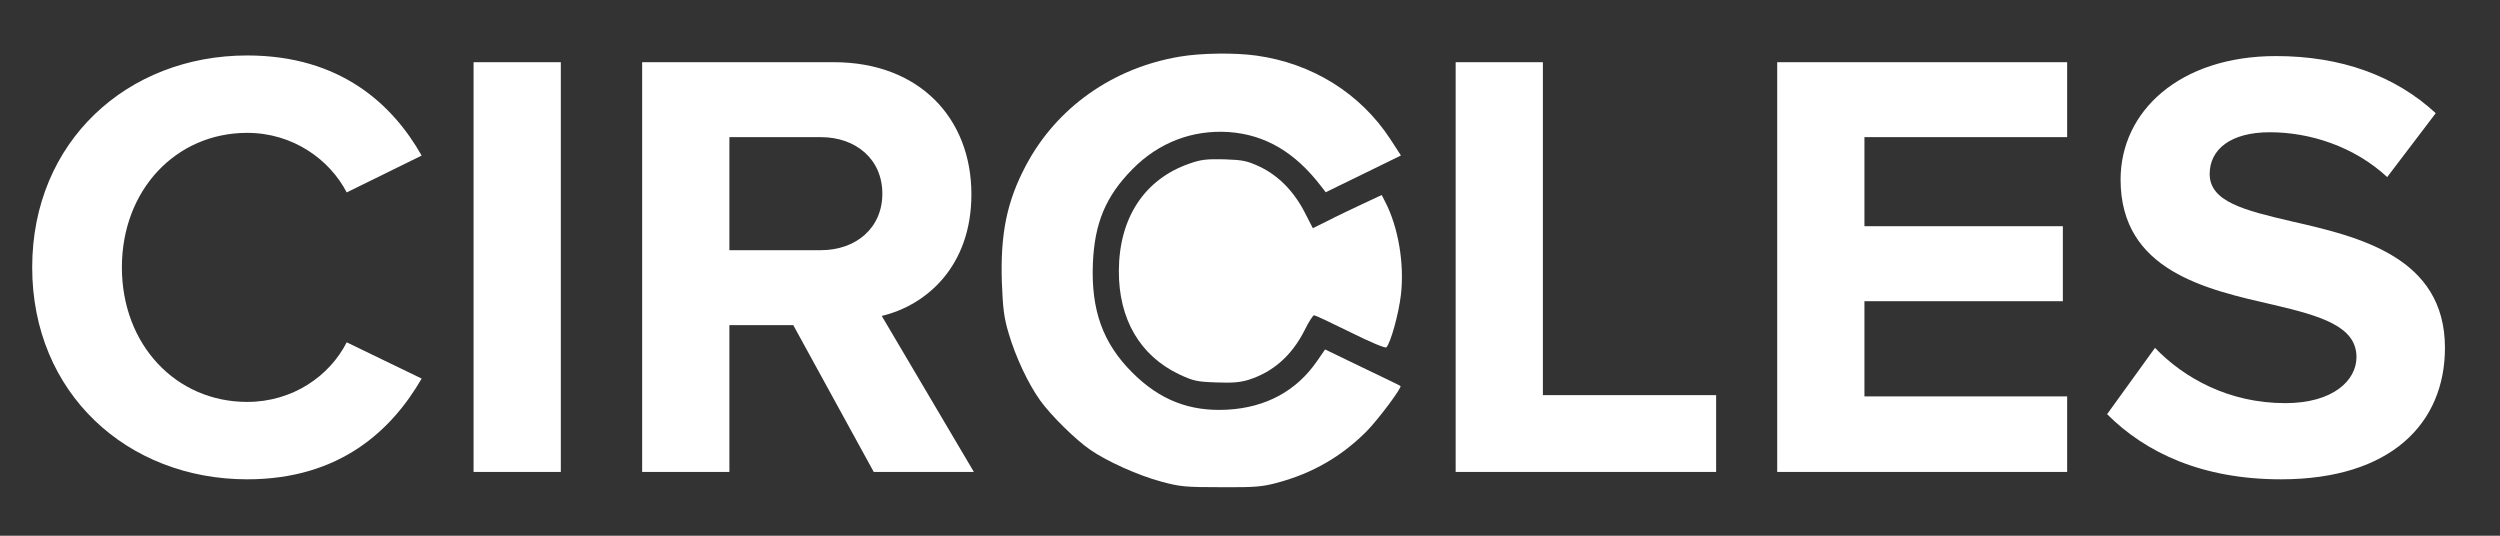 <svg width="98" height="21" viewBox="0 0 98 21" fill="none" xmlns="http://www.w3.org/2000/svg">
<rect x="0" y="0" width="98" height="21" fill="#333333" stroke="none"/>
<g clip-path="url(#clip0_6460_259)">
<path d="M9.69 18.789C4.995 18.789 1.262 15.418 1.262 10.481C1.262 5.545 4.995 2.174 9.69 2.174C13.351 2.174 15.397 4.1 16.529 6.099L13.591 7.543C12.917 6.243 11.472 5.208 9.69 5.208C6.897 5.208 4.778 7.447 4.778 10.481C4.778 13.515 6.897 15.755 9.69 15.755C11.472 15.755 12.917 14.743 13.591 13.419L16.529 14.84C15.373 16.838 13.351 18.789 9.69 18.789ZM18.564 18.5V2.438H21.984V18.5H18.564ZM34.251 18.5L31.096 12.745H28.592V18.5H25.172V2.438H32.685C36.033 2.438 38.079 4.63 38.079 7.616C38.079 10.457 36.297 11.974 34.564 12.384L38.176 18.5H34.251ZM34.588 7.592C34.588 6.243 33.552 5.376 32.18 5.376H28.592V9.807H32.18C33.552 9.807 34.588 8.94 34.588 7.592Z" fill="white"/>
<g clip-path="url(#clip1_6460_259)">
<path d="M46.254 2.219C43.62 2.658 41.408 4.223 40.208 6.501C39.47 7.901 39.214 9.151 39.272 11.048C39.313 12.1 39.354 12.439 39.537 13.06C39.81 13.988 40.307 15.048 40.779 15.703C41.201 16.291 42.187 17.26 42.75 17.64C43.413 18.096 44.639 18.643 45.508 18.875C46.262 19.082 46.469 19.098 47.869 19.098C49.219 19.107 49.484 19.082 50.096 18.916C51.471 18.543 52.589 17.889 53.567 16.912C54.031 16.44 54.958 15.197 54.9 15.131C54.884 15.114 54.213 14.791 53.401 14.402L51.943 13.698L51.629 14.154C50.825 15.322 49.624 15.976 48.117 16.059C46.635 16.142 45.458 15.678 44.382 14.601C43.23 13.45 42.767 12.158 42.841 10.327C42.907 8.737 43.346 7.694 44.39 6.633C45.417 5.59 46.734 5.085 48.158 5.176C49.591 5.275 50.767 5.963 51.803 7.321L51.968 7.536L53.443 6.816L54.917 6.095L54.503 5.457C53.327 3.66 51.447 2.484 49.243 2.178C48.399 2.062 47.082 2.078 46.254 2.219Z" fill="white"/>
<path d="M46.609 6.419C44.862 7.032 43.868 8.539 43.859 10.618C43.851 12.507 44.688 13.939 46.212 14.668C46.775 14.933 46.916 14.966 47.678 14.991C48.315 15.016 48.622 14.991 48.961 14.883C49.914 14.577 50.643 13.931 51.14 12.945C51.297 12.622 51.471 12.357 51.512 12.357C51.554 12.357 52.191 12.655 52.928 13.02C53.707 13.409 54.303 13.658 54.345 13.616C54.51 13.451 54.833 12.291 54.916 11.554C55.057 10.353 54.817 8.904 54.295 7.902L54.163 7.645L53.401 8.001C52.978 8.2 52.365 8.49 52.051 8.655L51.463 8.945L51.14 8.316C50.717 7.496 50.112 6.883 49.384 6.535C48.887 6.303 48.721 6.27 47.992 6.245C47.297 6.229 47.073 6.253 46.609 6.419Z" fill="white"/>
</g>
<path d="M57.062 18.5V2.438H60.481V15.49H67.272V18.5H57.062ZM69.666 18.5V2.438H81.032V5.376H73.086V8.868H80.864V11.806H73.086V15.538H81.032V18.5H69.666ZM82.598 16.236L84.476 13.636C85.608 14.816 87.365 15.803 89.581 15.803C91.459 15.803 92.374 14.912 92.374 13.997C92.374 12.793 90.978 12.384 89.123 11.95C86.499 11.348 83.127 10.626 83.127 7.038C83.127 4.365 85.439 2.198 89.22 2.198C91.772 2.198 93.891 2.968 95.481 4.437L93.578 6.941C92.278 5.737 90.544 5.184 88.979 5.184C87.438 5.184 86.619 5.858 86.619 6.821C86.619 7.905 87.968 8.242 89.822 8.675C92.471 9.277 95.842 10.072 95.842 13.636C95.842 16.574 93.747 18.789 89.412 18.789C86.33 18.789 84.115 17.753 82.598 16.236Z" fill="white"/>
</g>
<defs>
<clipPath id="clip0_6460_259">
<rect width="97.5" height="20" fill="white" transform="translate(0.25 0.5)"/>
</clipPath>
<clipPath id="clip1_6460_259">
<rect width="16.667" height="18" fill="white" transform="translate(38.916 1.834)"/>
</clipPath>
</defs>
</svg>
